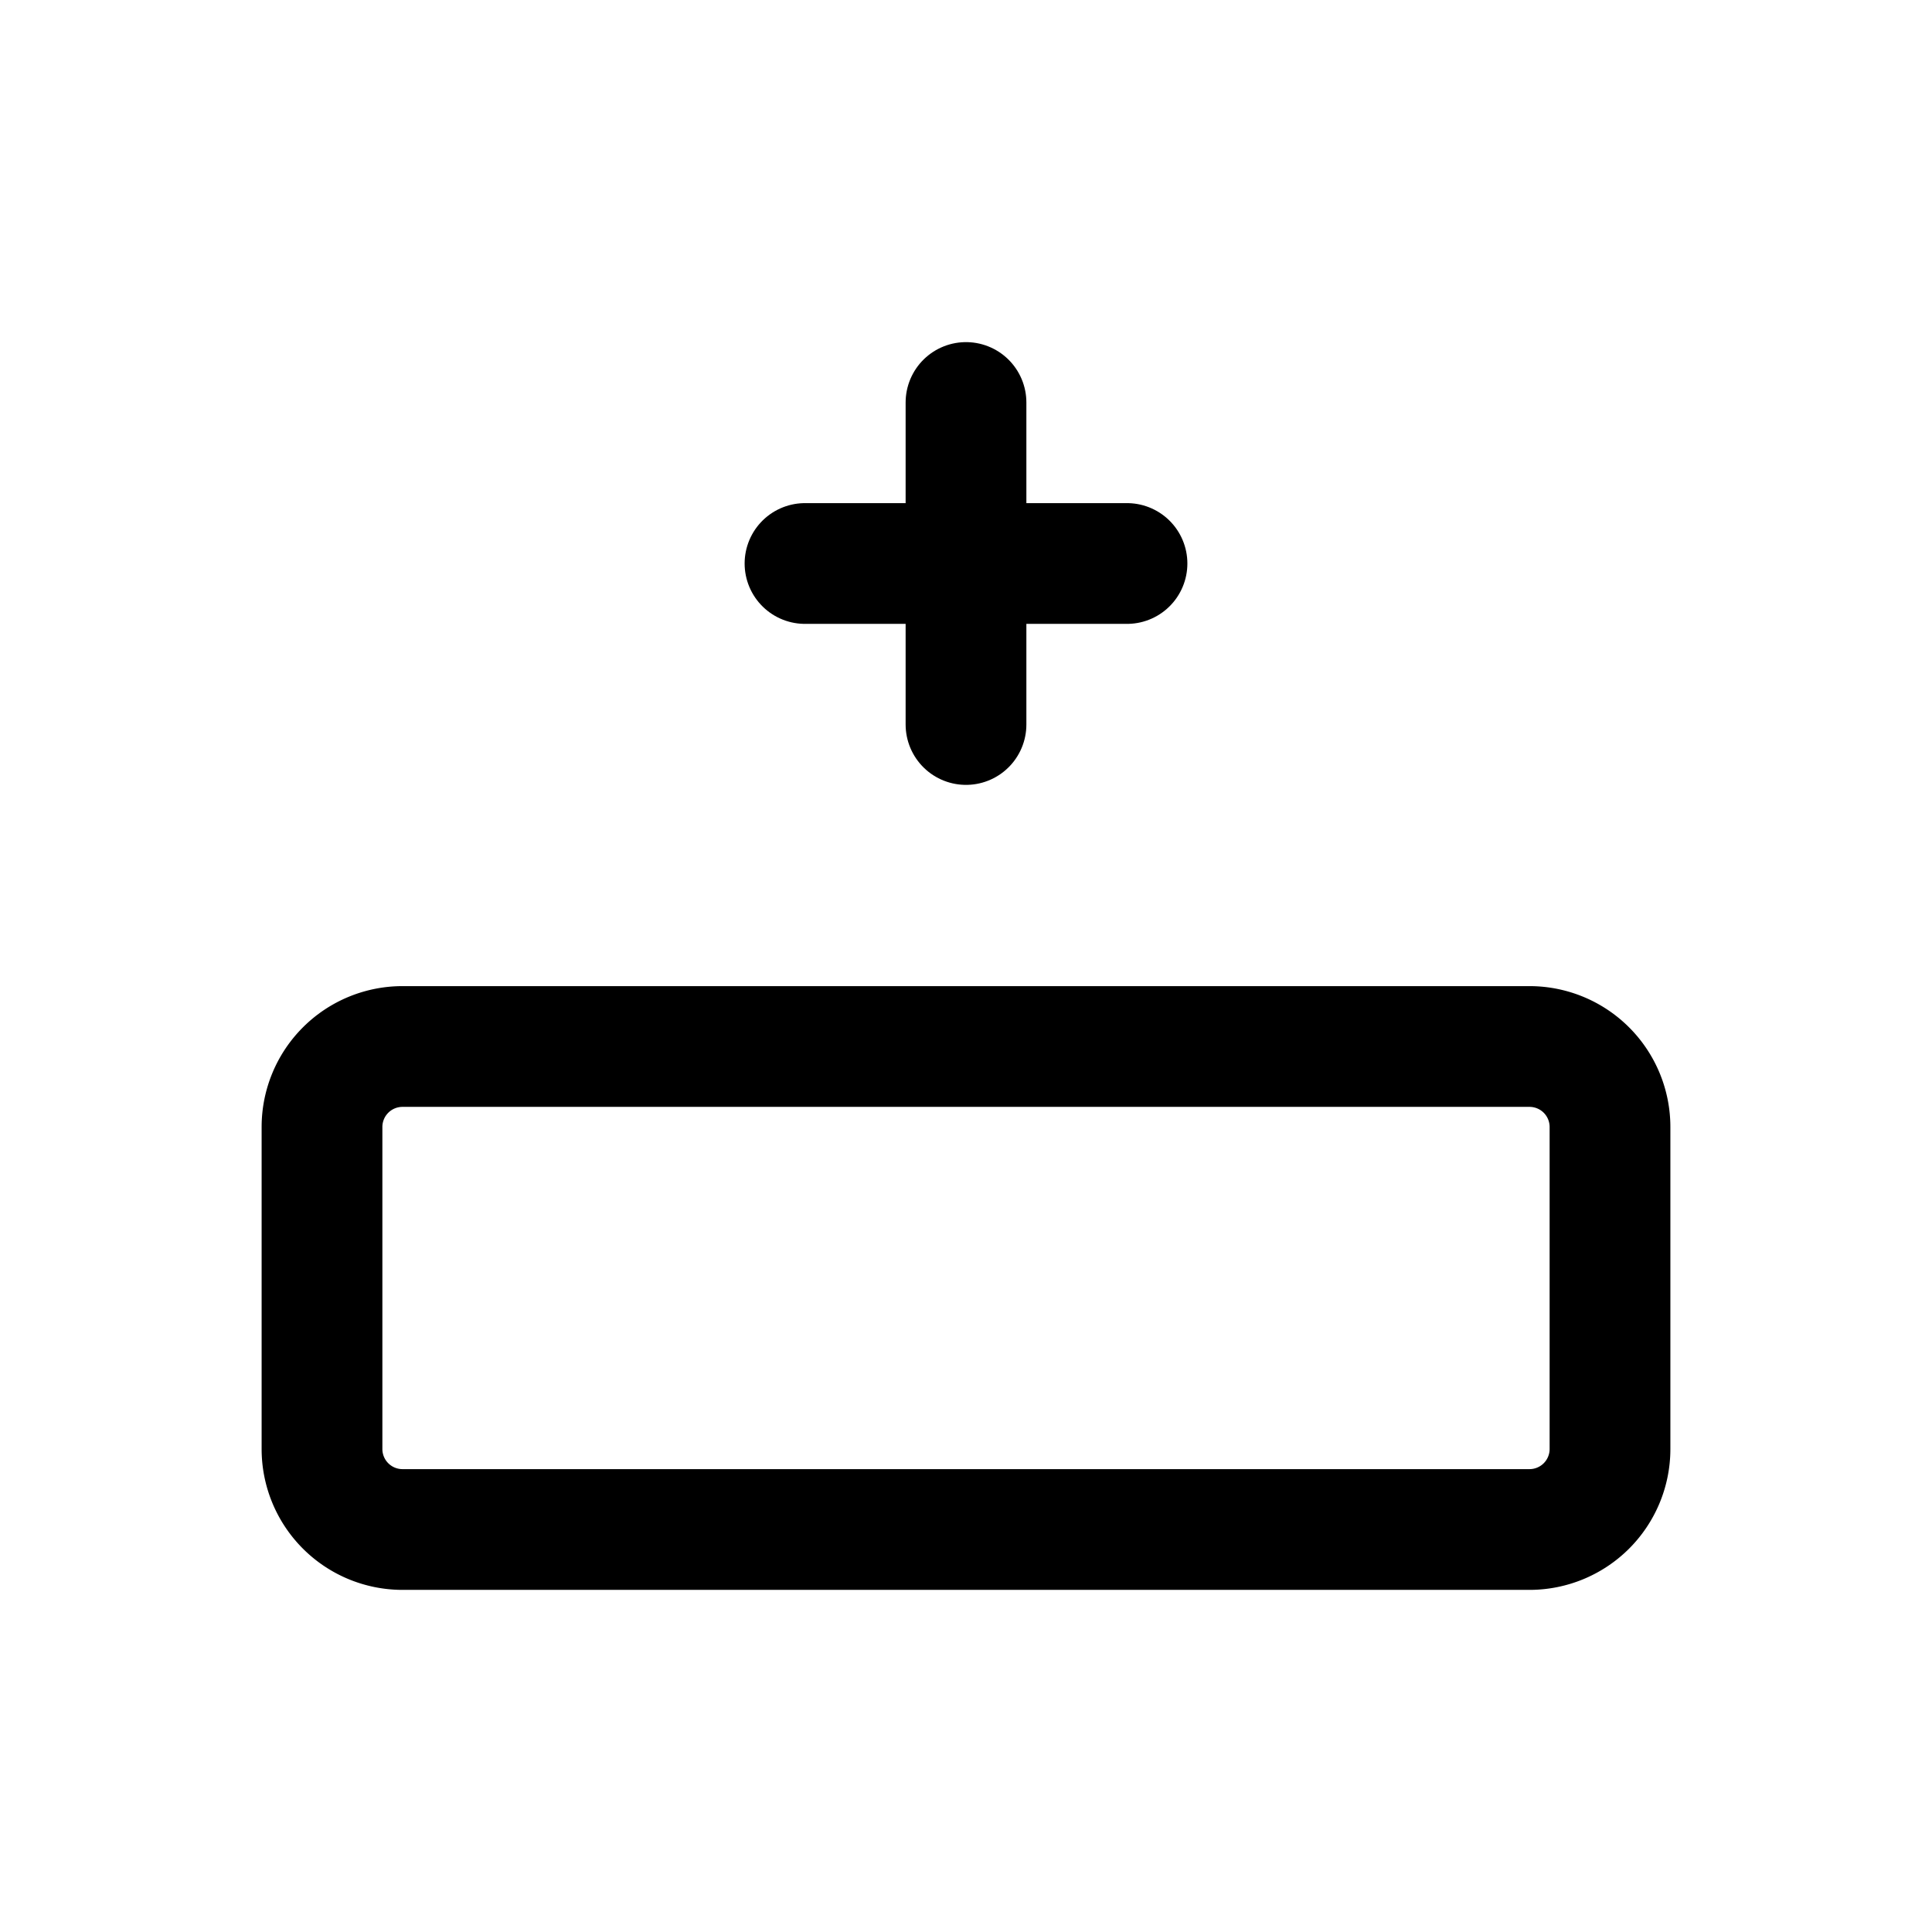<svg xmlns="http://www.w3.org/2000/svg" class="icon icon-tabler icon-tabler-row-insert-top" width="44" height="44" viewBox="0 0 24 24" stroke-width="1.5" stroke="currentColor" fill="none" stroke-linecap="round" stroke-linejoin="round">
  <path stroke="none" d="M0 0h24v24H0z" fill="none"></path>
  <path d="M4 18v-4a1 1 0 0 1 1 -1h14a1 1 0 0 1 1 1v4a1 1 0 0 1 -1 1h-14a1 1 0 0 1 -1 -1z"></path>
  <path d="M12 9v-4"></path>
  <line x1="10" y1="7" x2="14" y2="7"></line>
</svg>